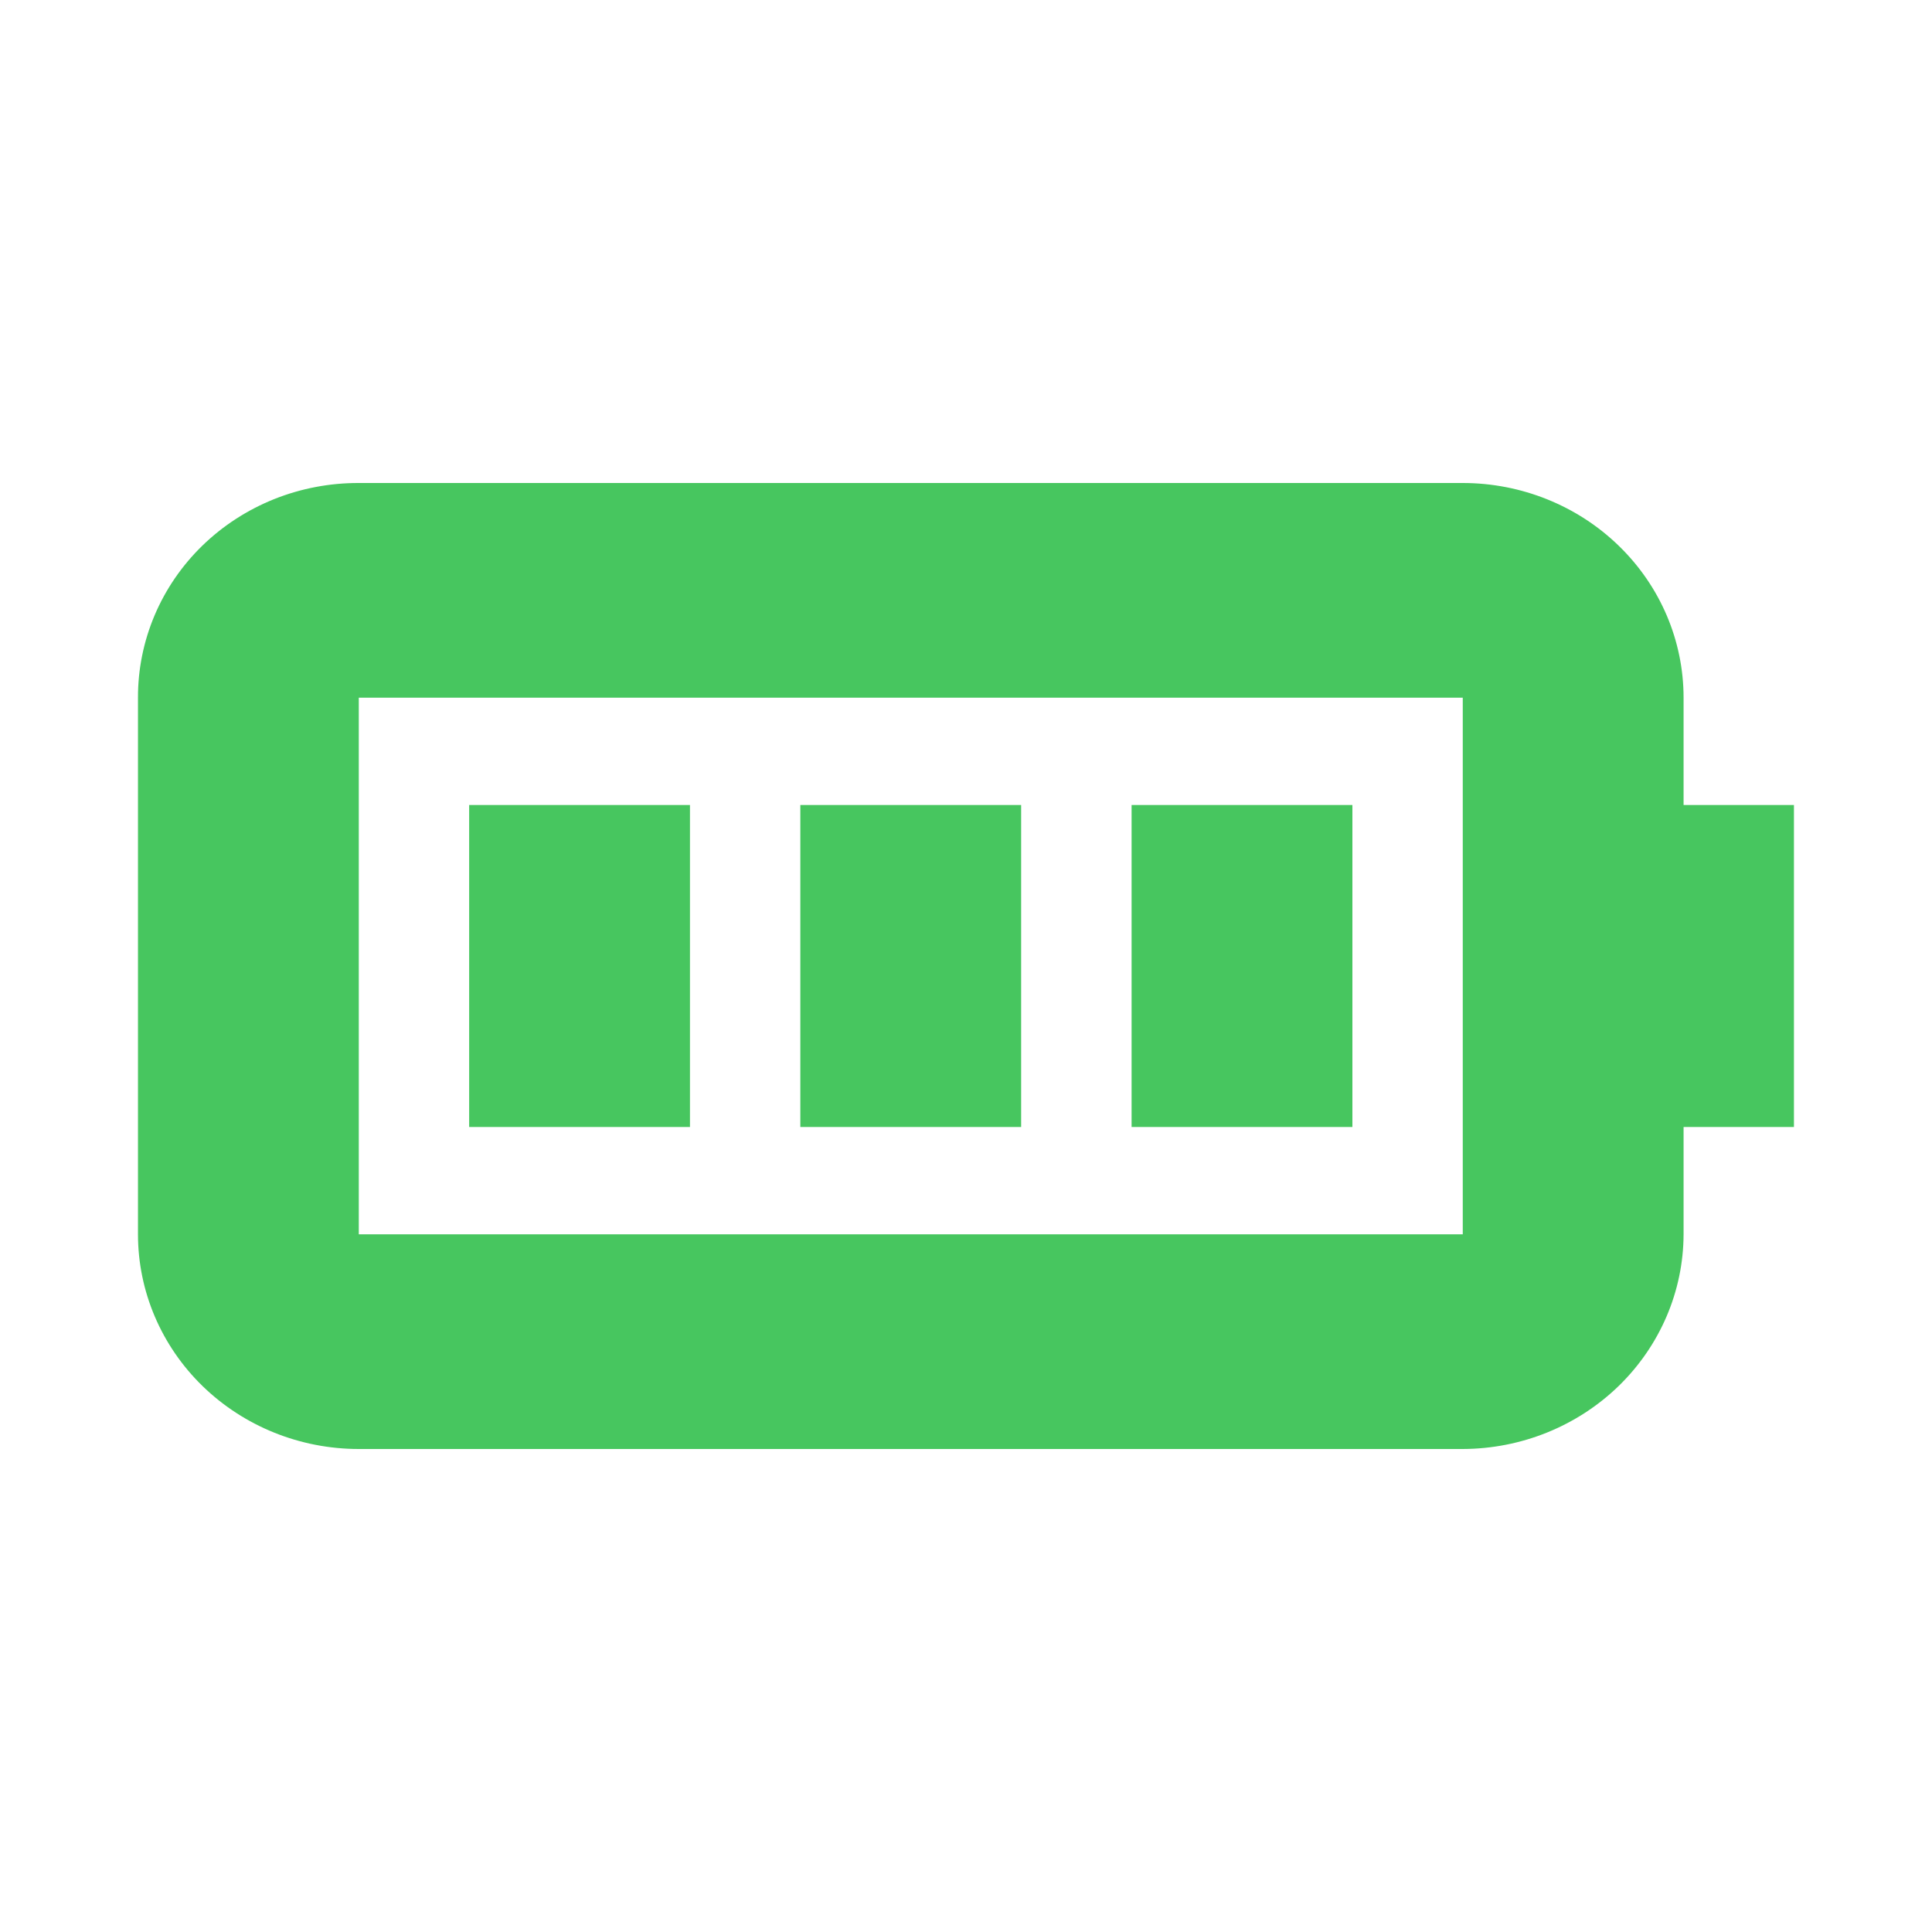 <svg width="24" height="24" viewBox="0 0 24 24" fill="none" xmlns="http://www.w3.org/2000/svg">
<path fill-rule="evenodd" clip-rule="evenodd" d="M20.914 14V15.333C20.912 16.04 20.622 16.717 20.108 17.217C19.594 17.716 18.898 17.998 18.171 18H4.457C3.729 18 3.032 17.719 2.517 17.219C2.003 16.719 1.714 16.041 1.714 15.333V8.667C1.713 8.316 1.783 7.969 1.92 7.645C2.057 7.321 2.259 7.026 2.514 6.778C2.769 6.53 3.072 6.334 3.406 6.2C3.739 6.067 4.096 5.999 4.457 6H18.171C18.898 6 19.596 6.281 20.11 6.781C20.625 7.281 20.914 7.959 20.914 8.667V10H22.285V14H20.914ZM18.171 14V8.667H4.457V15.333H18.171V14ZM8.571 14H5.828V10H8.571V14ZM12.685 14H9.942V10H12.685V14ZM16.8 14H14.057V10H16.8V14Z" fill="#47C65F"/>
</svg>
